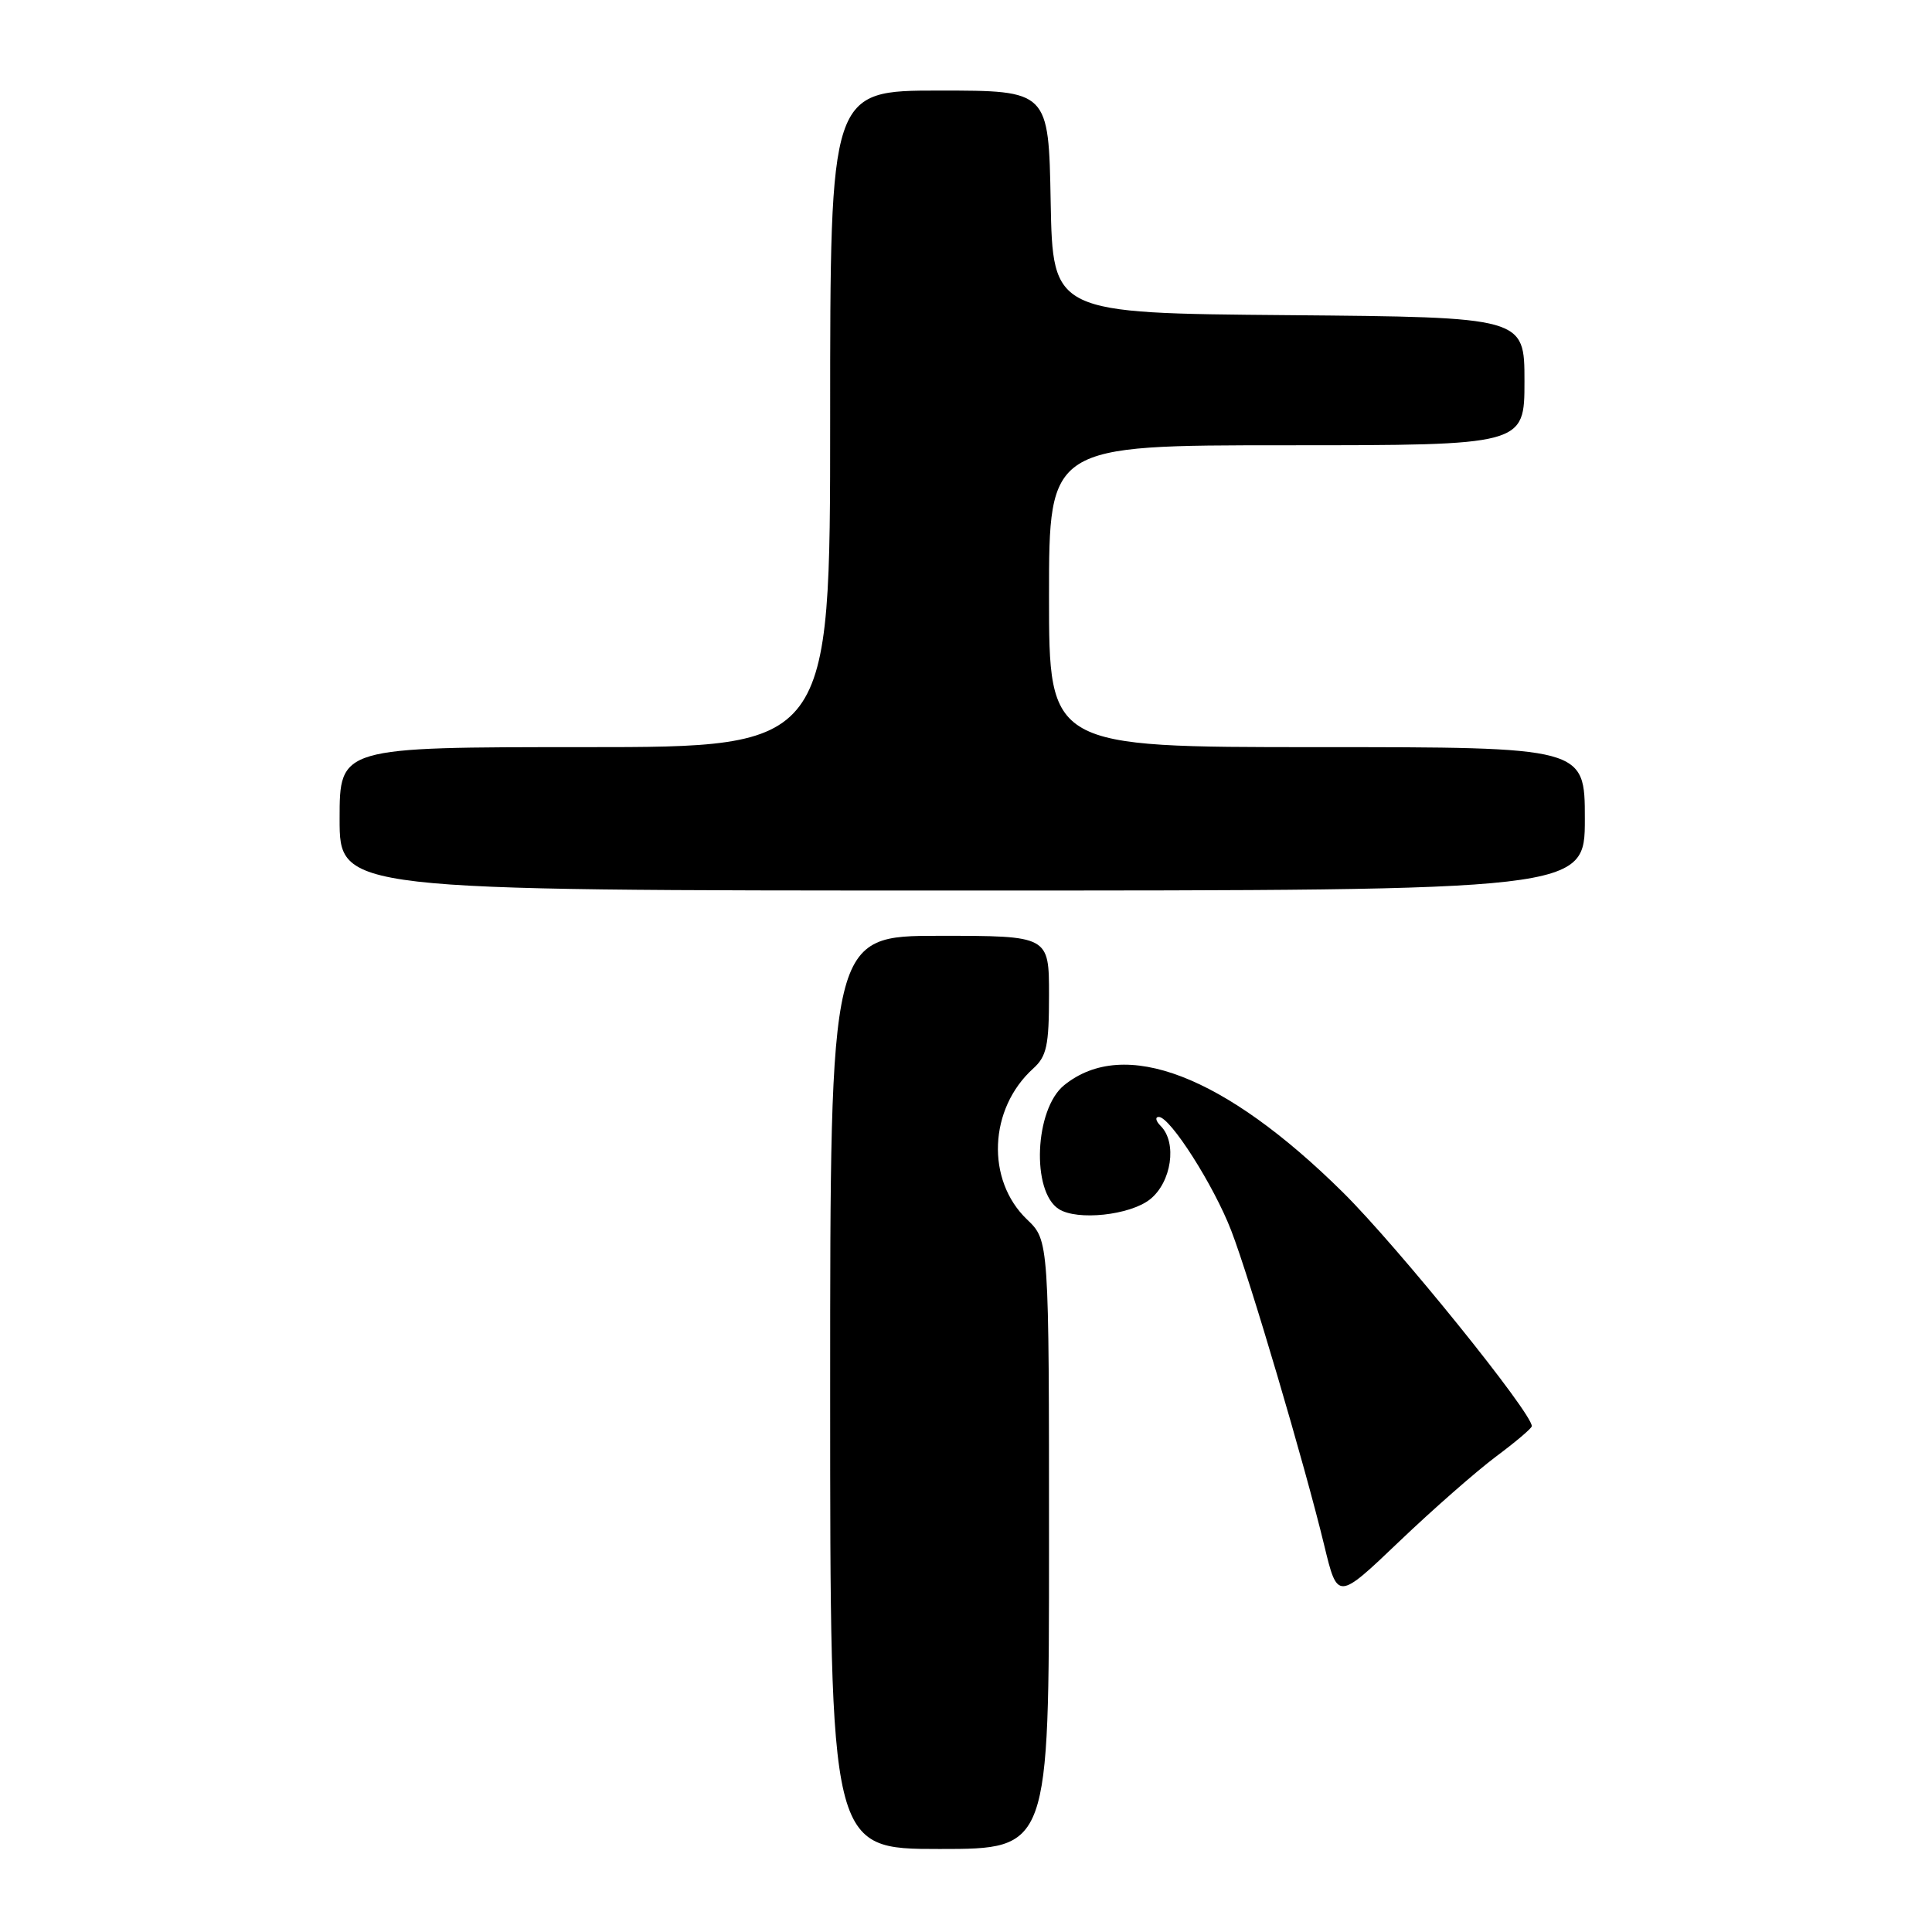 <?xml version="1.0" encoding="UTF-8" standalone="no"?>
<!DOCTYPE svg PUBLIC "-//W3C//DTD SVG 1.1//EN" "http://www.w3.org/Graphics/SVG/1.1/DTD/svg11.dtd" >
<svg xmlns="http://www.w3.org/2000/svg" xmlns:xlink="http://www.w3.org/1999/xlink" version="1.1" viewBox="0 0 256 256">
 <g >
 <path fill="currentColor"
d=" M 139.00 204.69 C 139.00 164.37 139.00 164.37 136.08 161.58 C 130.63 156.36 131.02 146.91 136.90 141.59 C 138.69 139.97 139.00 138.55 139.00 131.85 C 139.00 124.00 139.00 124.00 124.50 124.00 C 110.00 124.00 110.00 124.00 110.00 184.50 C 110.00 245.00 110.00 245.00 124.50 245.00 C 139.00 245.00 139.00 245.00 139.00 204.69 Z  M 198.23 193.00 C 200.82 191.07 202.95 189.27 202.97 188.98 C 203.07 187.30 185.19 165.16 177.95 158.00 C 162.24 142.46 148.96 137.35 141.00 143.80 C 137.10 146.96 136.63 157.88 140.30 160.21 C 142.75 161.77 149.69 161.03 152.37 158.93 C 155.23 156.67 156.01 151.41 153.80 149.20 C 153.14 148.54 153.03 148.00 153.55 148.00 C 155.06 148.00 160.84 157.08 163.14 163.05 C 165.58 169.35 172.90 194.13 175.47 204.78 C 177.23 212.06 177.23 212.06 185.38 204.28 C 189.86 200.00 195.65 194.93 198.23 193.00 Z  M 210.00 108.50 C 210.00 99.00 210.00 99.00 174.50 99.00 C 139.00 99.00 139.00 99.00 139.00 79.00 C 139.00 59.00 139.00 59.00 170.50 59.00 C 202.00 59.00 202.00 59.00 202.00 50.51 C 202.00 42.03 202.00 42.03 170.75 41.76 C 139.50 41.50 139.50 41.50 139.22 26.75 C 138.95 12.00 138.95 12.00 124.47 12.00 C 110.00 12.00 110.00 12.00 110.00 55.50 C 110.00 99.00 110.00 99.00 77.50 99.00 C 45.00 99.00 45.00 99.00 45.00 108.50 C 45.00 118.00 45.00 118.00 127.50 118.00 C 210.00 118.00 210.00 118.00 210.00 108.50 Z "/>
</g>
</svg>